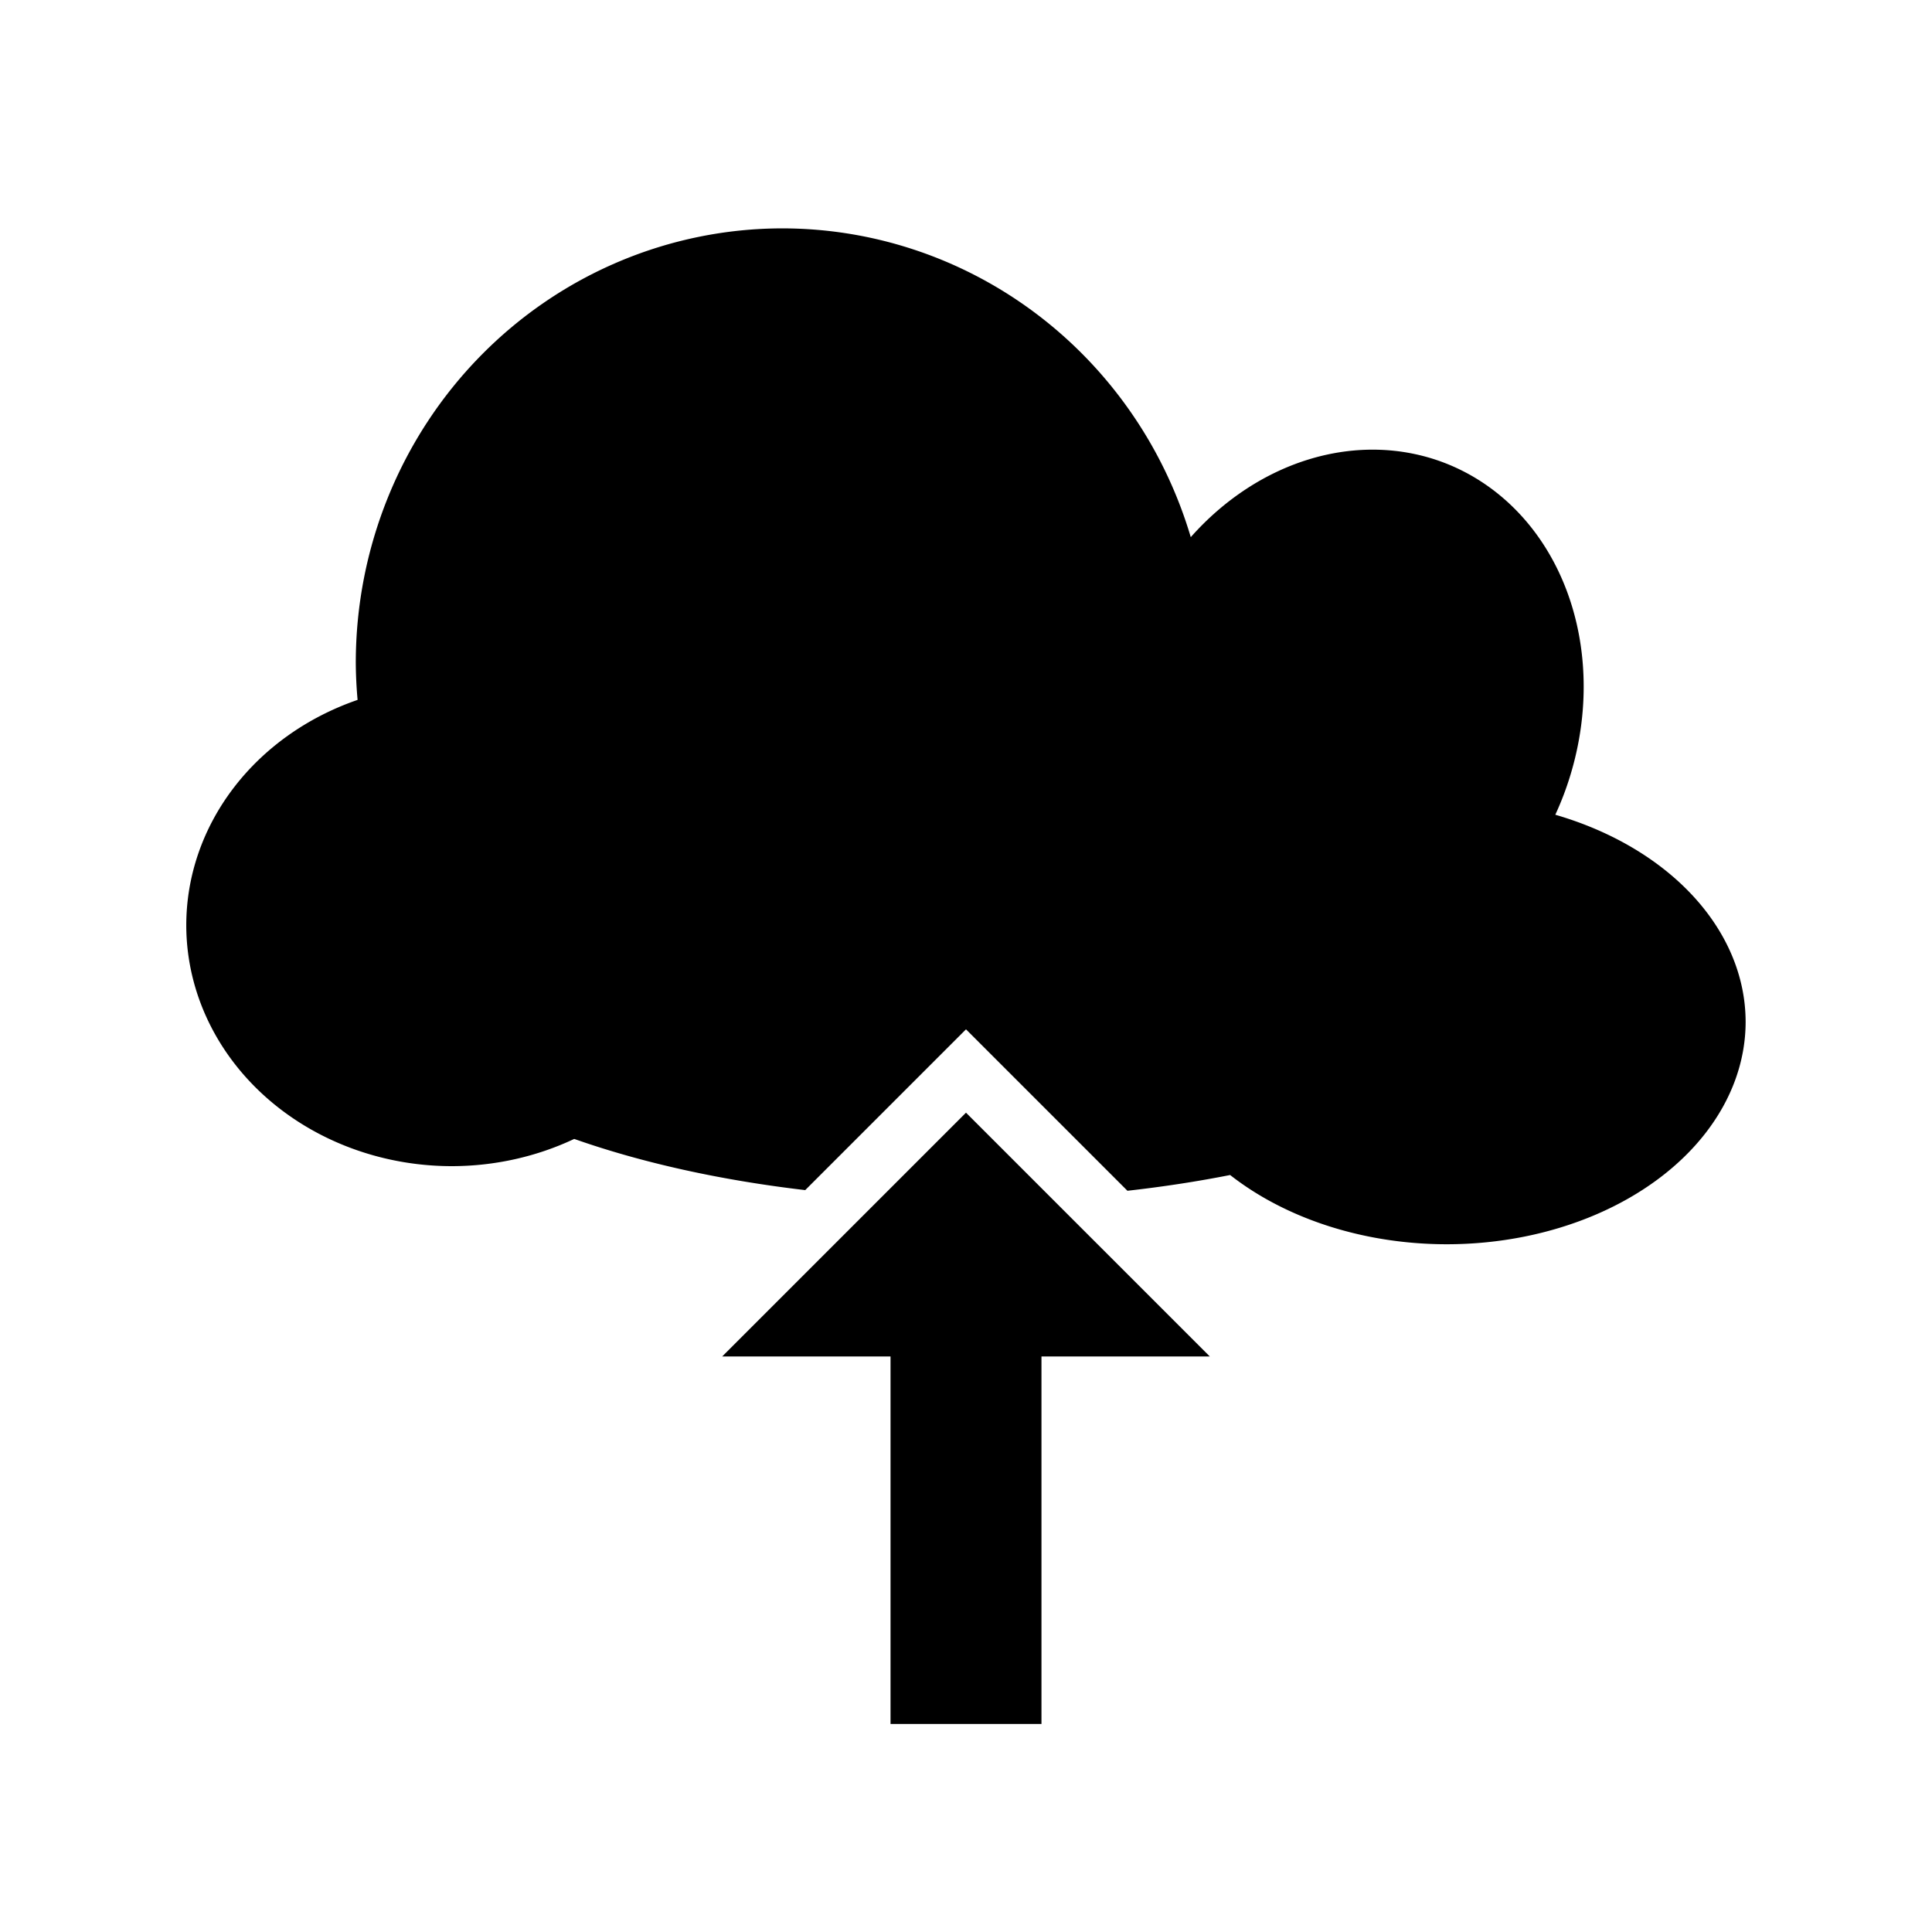 <svg xmlns="http://www.w3.org/2000/svg" width="100%" height="100%" viewBox="0 0 588.8 588.8"><path fill="currentColor" d="M238.5 69.6A132.4 130.1 90 0 0 108.43 202a132.4 130.1 90 0 0 0.55 11.3 80.98 73.47 0 0 0-52.21 68.6A80.98 73.47 0 0 0 137.75 355.4a80.98 73.47 0 0 0 37.25-8.3 189.3 80.97 0 0 0 70.4 15.6l49-49 49.2 49.2a189.3 80.97 0 0 0 31.3-4.8 91.09 67.8 0 0 0 66 21.1 91.09 67.8 0 0 0 91.1-67.8 91.09 67.8 0 0 0-58-63.1 70.1 81.72 20.61 0 0 2.6-6.2 70.1 81.72 20.61 0 0-36.8-101.2 70.1 81.72 20.61 0 0-76.9 22.8 132.4 130.1 90 0 0-124.4-94.1zM294.4 339.1L220.1 413.4H271.4v112h46V413.4h51.3L294.4 339.1z" /></svg>